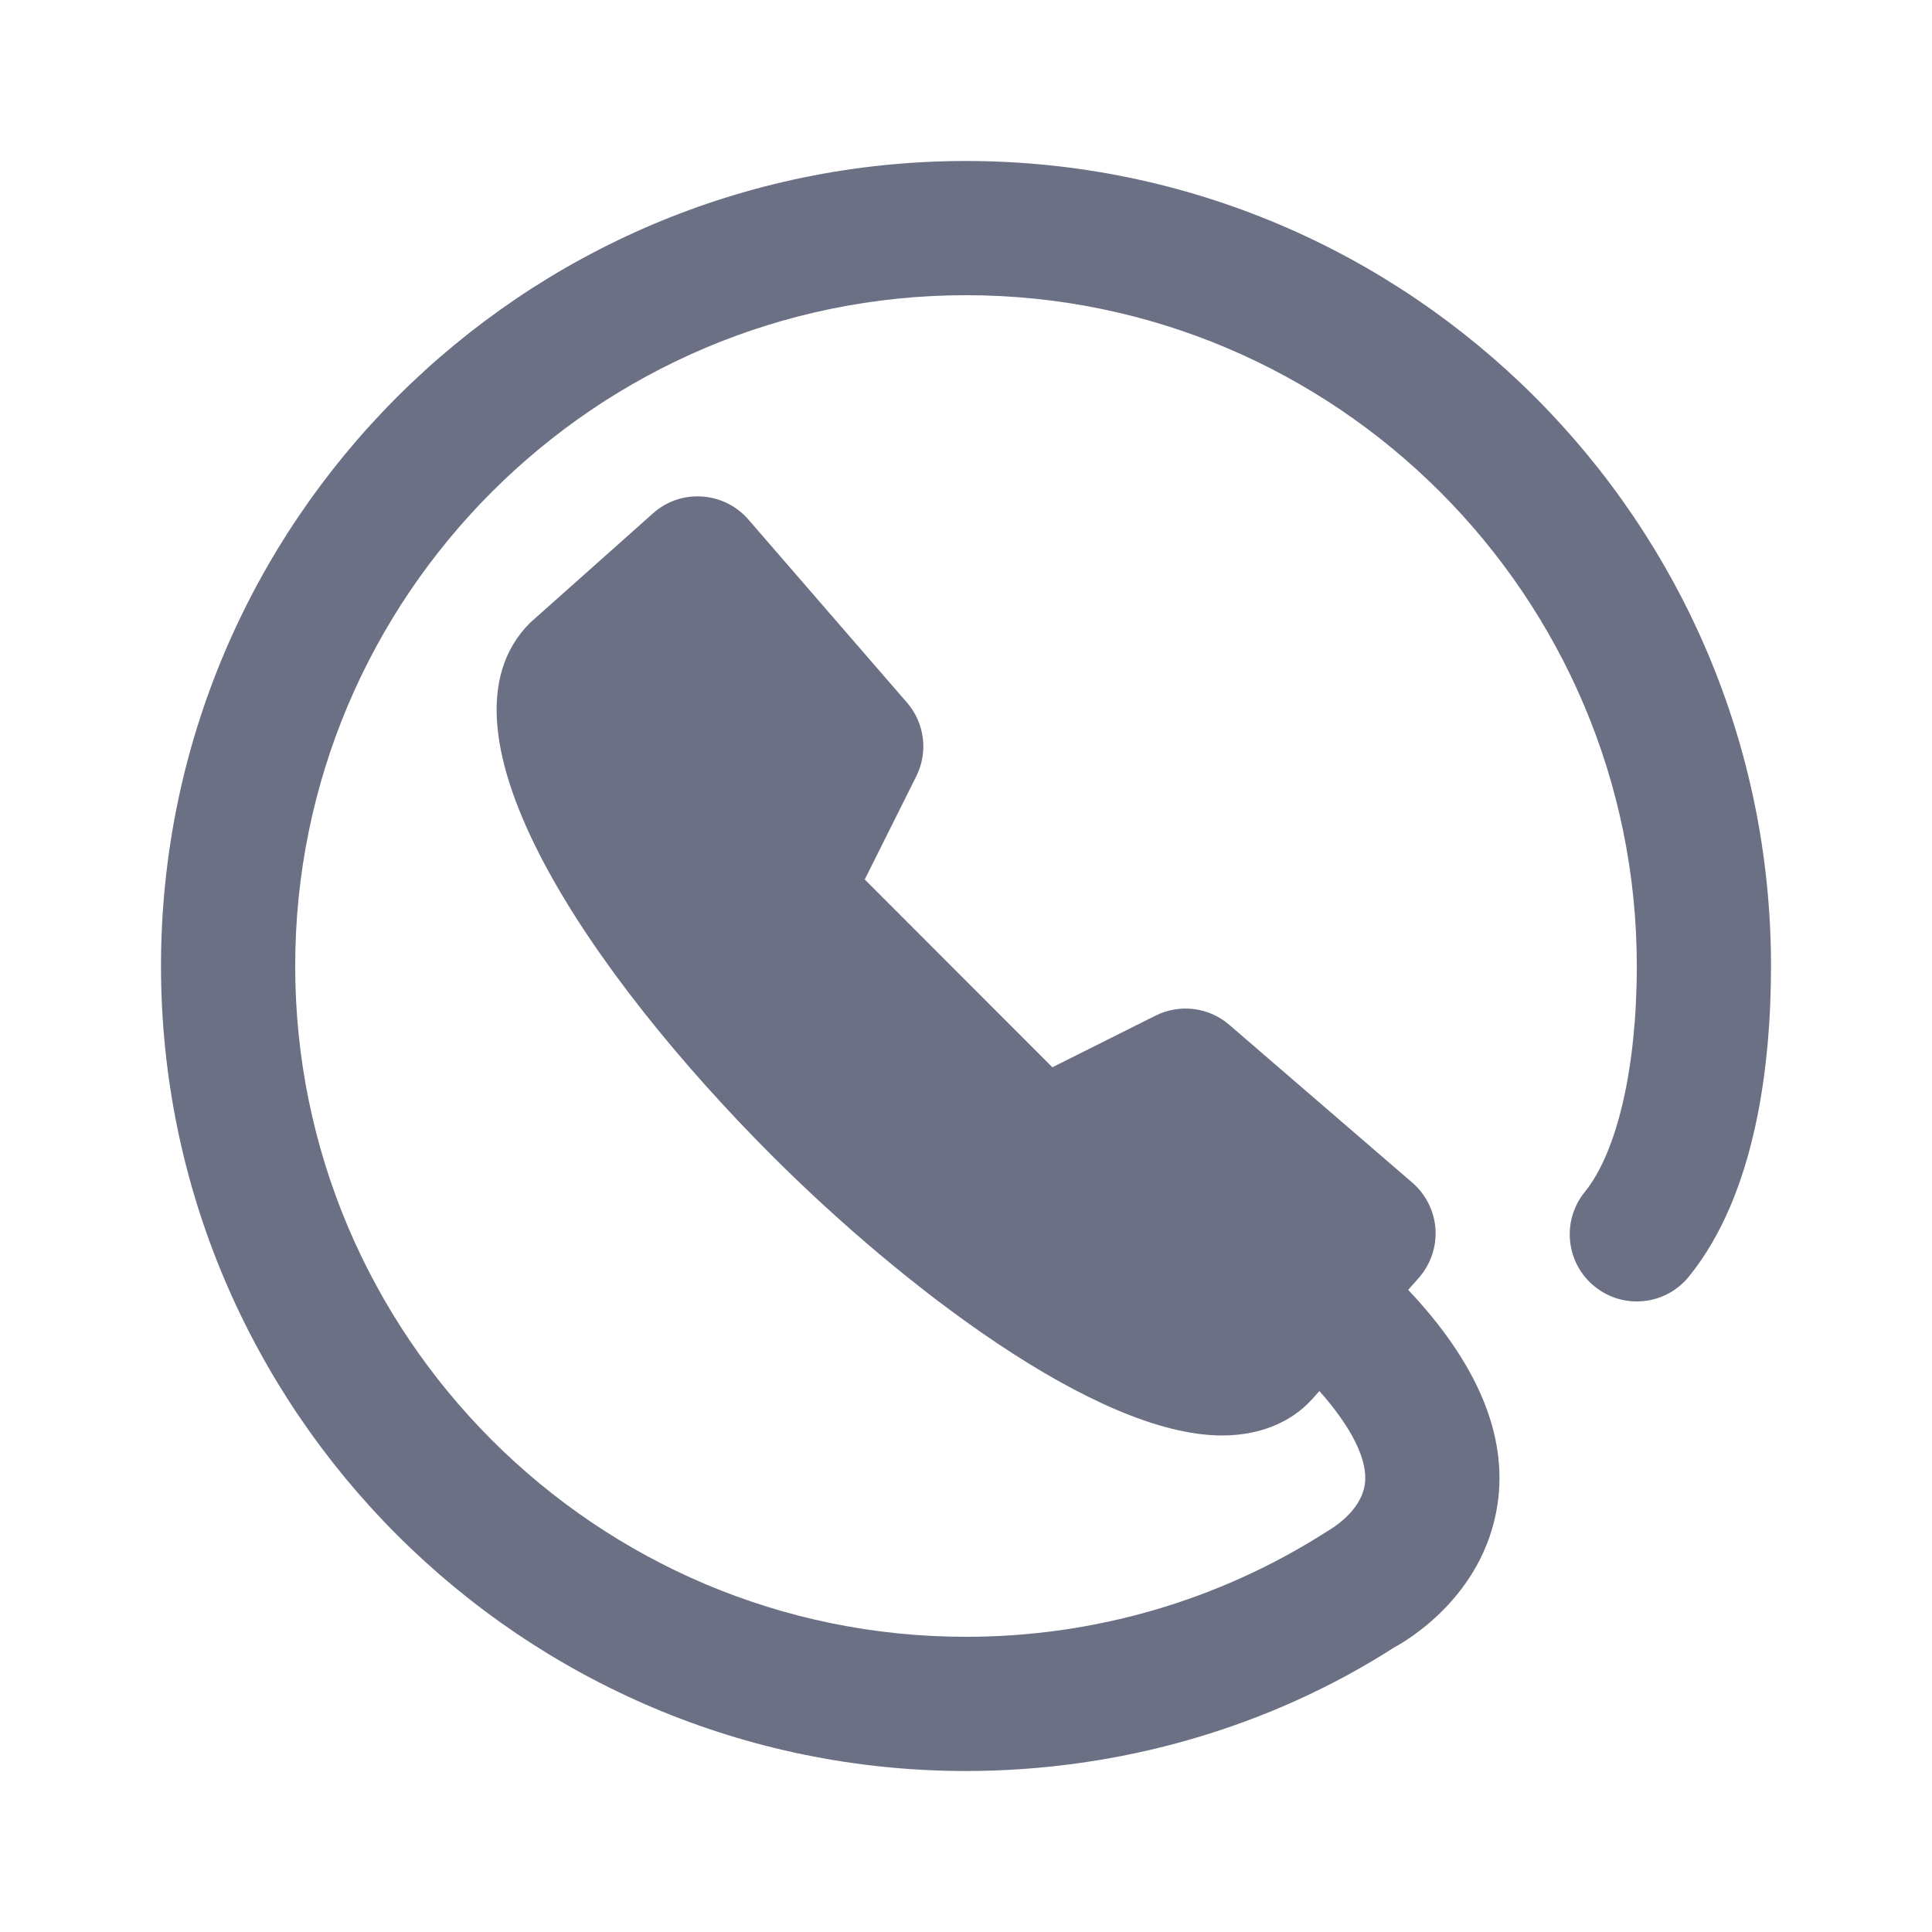 <svg width="24" height="24" viewBox="0 0 24 24" fill="none" xmlns="http://www.w3.org/2000/svg">
<path fill-rule="evenodd" clip-rule="evenodd" d="M20.981 15.857C20.691 16.216 20.166 16.271 19.809 15.981C19.451 15.692 19.396 15.167 19.686 14.808C20.091 14.308 20.333 13.258 20.333 12C20.333 7.405 16.595 3.667 12 3.667C7.405 3.667 3.667 7.405 3.667 12C3.667 16.595 7.405 20.333 12 20.333C13.596 20.333 15.148 19.881 16.486 19.023C16.539 18.992 16.908 18.778 16.955 18.434C16.995 18.135 16.788 17.729 16.39 17.28L16.309 17.371C16.293 17.389 16.267 17.416 16.25 17.433C16.075 17.608 15.733 17.832 15.181 17.832C13.618 17.832 11.193 15.96 9.591 14.357C7.371 12.137 5.251 9.073 6.583 7.738L8.113 6.376C8.279 6.228 8.498 6.152 8.72 6.168C8.943 6.182 9.15 6.285 9.296 6.453L11.266 8.727C11.487 8.981 11.533 9.343 11.382 9.644L10.742 10.925L13.073 13.258L14.354 12.617C14.655 12.466 15.017 12.511 15.271 12.731L17.544 14.691C17.712 14.836 17.816 15.043 17.832 15.264C17.847 15.486 17.773 15.705 17.626 15.873L17.493 16.023C18.348 16.929 18.733 17.827 18.602 18.692C18.427 19.849 17.436 20.402 17.324 20.462C15.777 21.456 13.915 22 12 22C6.486 22 2 17.514 2 12C2 6.486 6.486 2 12 2C17.514 2 22 6.486 22 12C22 13.186 21.823 14.818 20.981 15.857Z" fill="#6B7084"/>
</svg>
